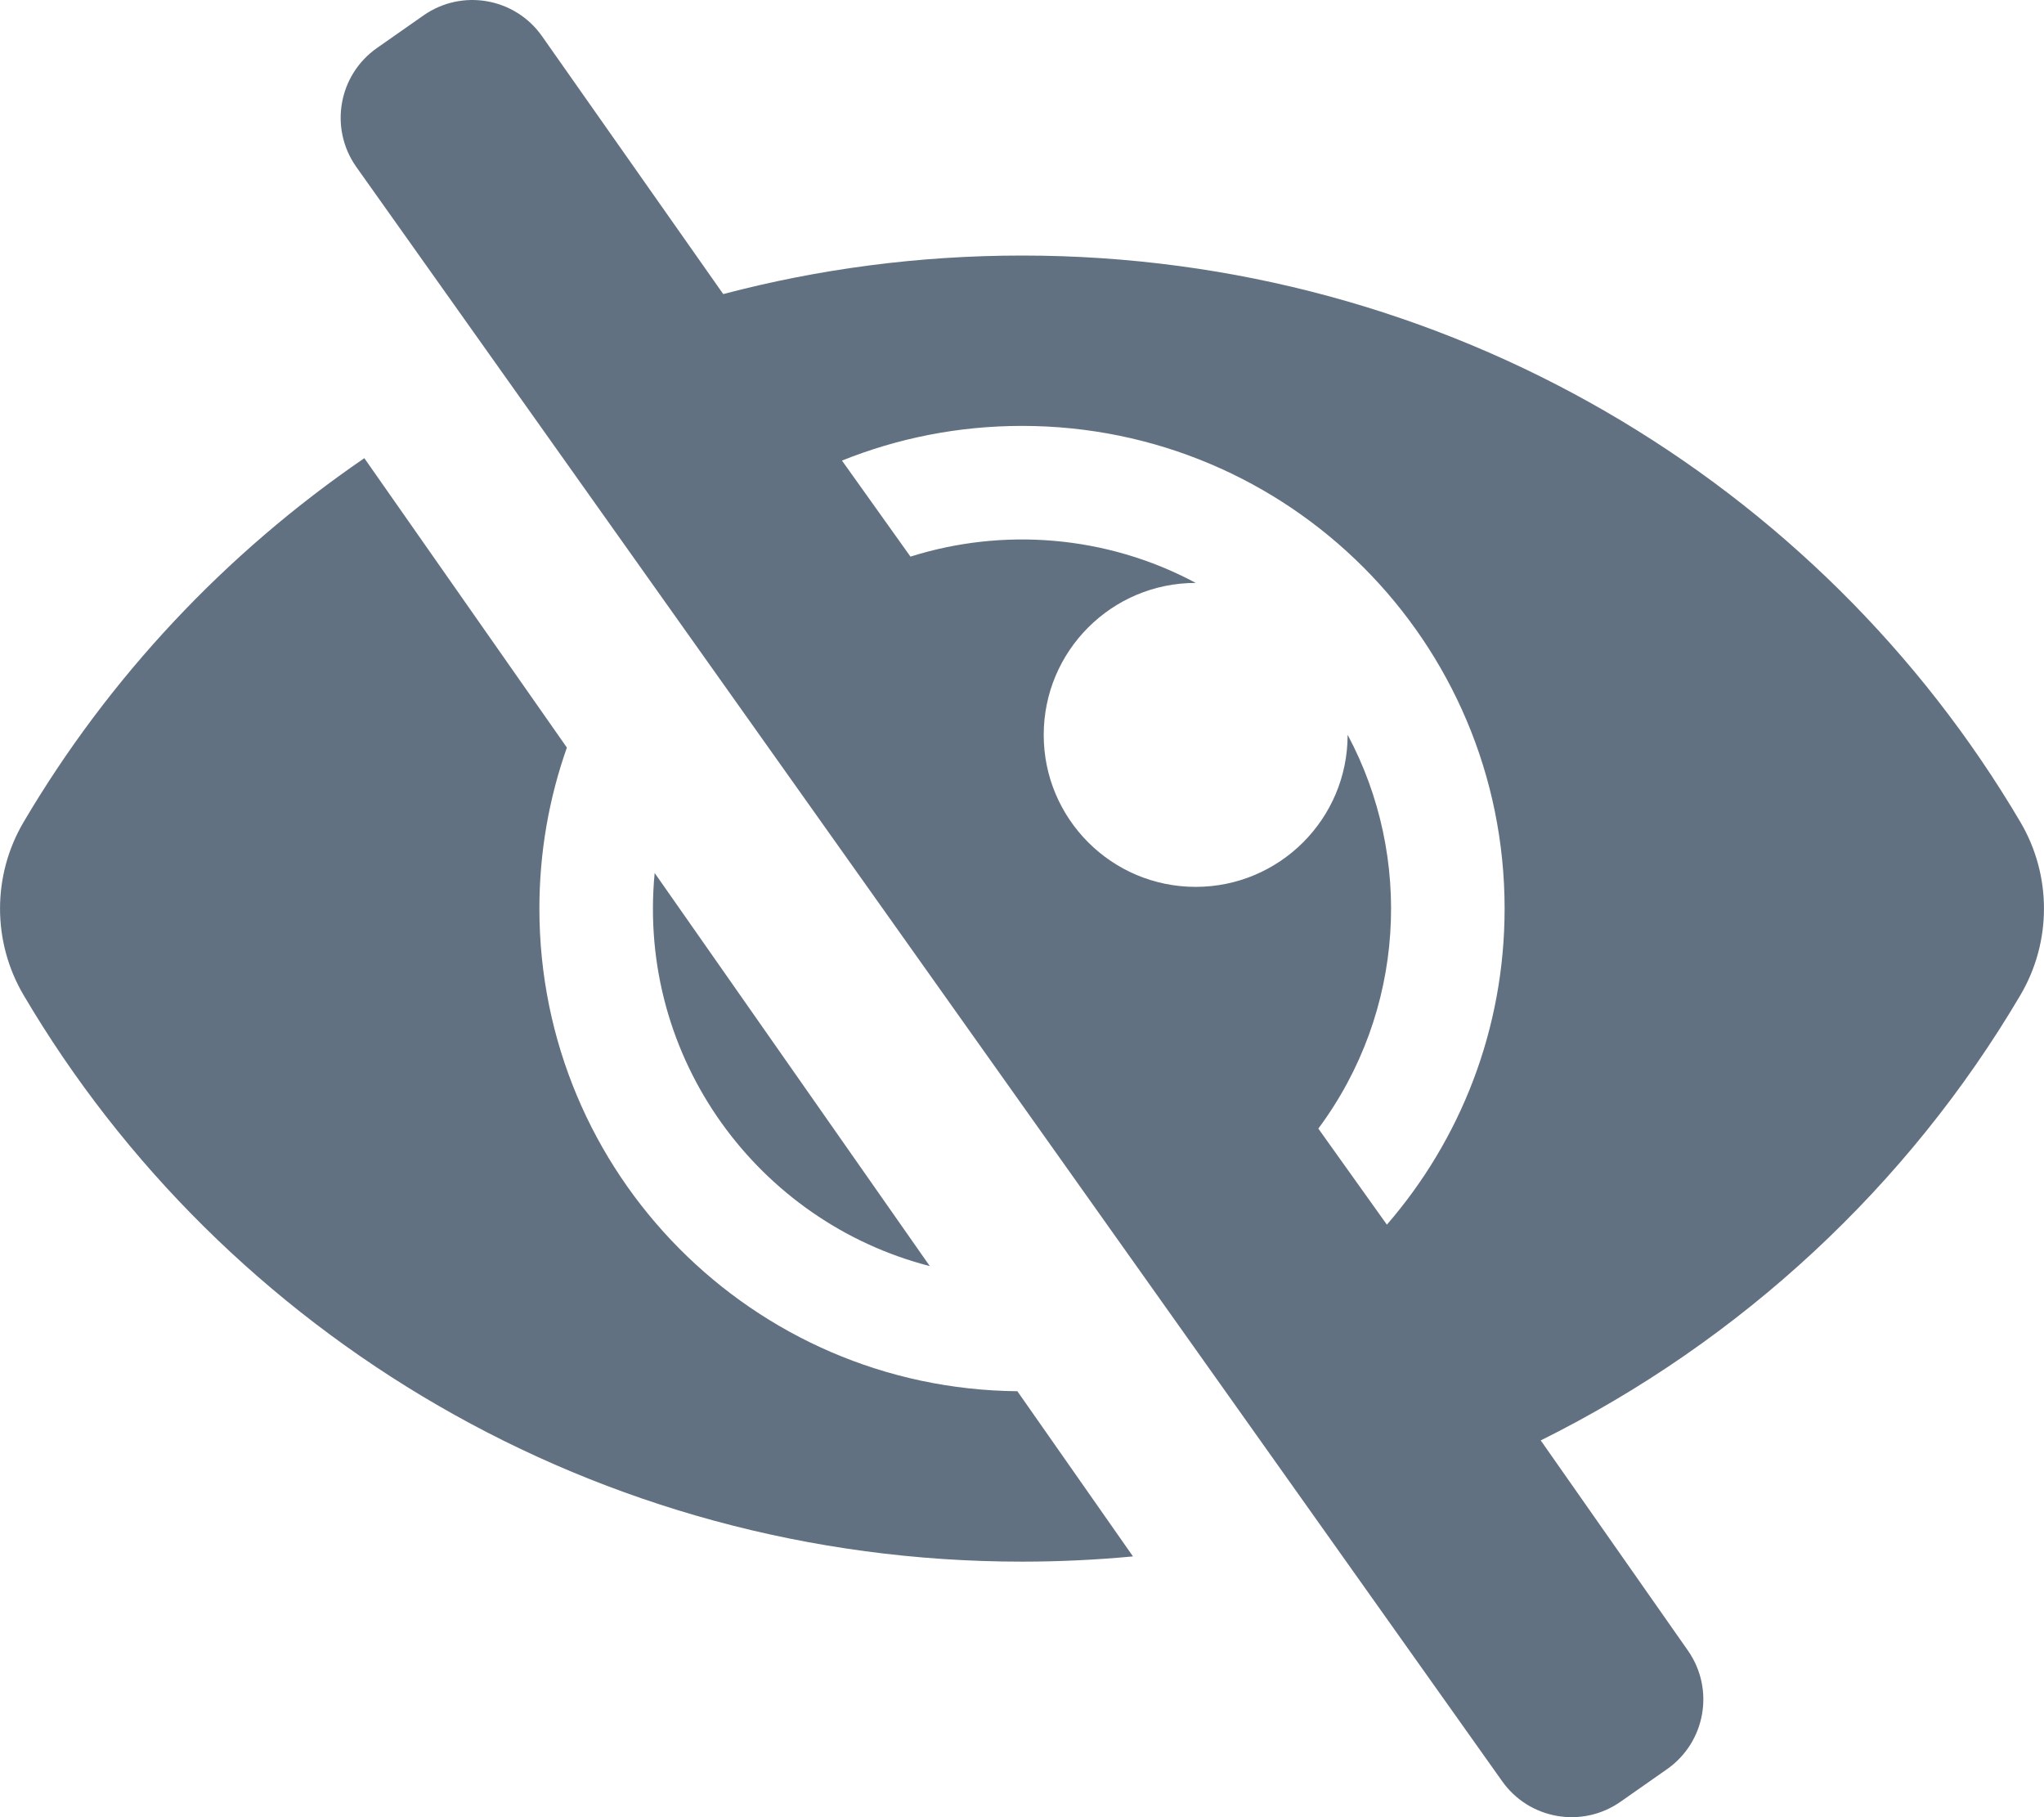 <?xml version="1.0" encoding="UTF-8" standalone="no"?>
<!DOCTYPE svg PUBLIC "-//W3C//DTD SVG 1.1//EN" "http://www.w3.org/Graphics/SVG/1.1/DTD/svg11.dtd">
<svg width="100%" height="100%" viewBox="0 0 576 512" version="1.1" xmlns="http://www.w3.org/2000/svg" xmlns:xlink="http://www.w3.org/1999/xlink" xml:space="preserve" xmlns:serif="http://www.serif.com/" style="fill-rule:evenodd;clip-rule:evenodd;stroke-linejoin:round;stroke-miterlimit:2;">
    <path d="M286.693,391.984L319.272,438.526C308.877,439.506 298.441,439.998 288,440C168.19,440 63.031,376.051 6.646,280.369C-2.204,265.351 -2.204,246.648 6.646,231.63C30.669,190.864 63.559,155.855 102.67,129.093L159.747,210.632C154.736,224.82 152,240.087 152,256C152,330.736 212.135,391.282 286.693,391.984ZM569.354,280.369C537.687,334.106 490.607,377.829 434.179,405.844L434.19,405.859L475.66,465.059C483.26,475.919 480.62,490.879 469.76,498.479L456.65,507.659C445.79,515.259 430.83,512.619 423.23,501.759L100.34,46.94C92.74,36.08 95.38,21.12 106.24,13.52L119.35,4.34C130.21,-3.26 145.17,-0.62 152.77,10.24L203.808,82.857C230.68,75.776 258.905,72 288,72C407.81,72 512.969,135.949 569.354,231.631C578.203,246.649 578.203,265.351 569.354,280.369ZM424,256C424,180.826 363.162,120 288,120C270.061,120 252.944,123.473 237.271,129.772L256.57,156.83C282.439,148.659 311.614,150.667 336.97,164.24L336.94,164.24C313.29,164.24 294.12,183.41 294.12,207.06C294.12,230.686 313.267,249.88 336.94,249.88C360.59,249.88 379.76,230.71 379.76,207.06L379.76,207.03C398.222,241.52 396.072,284.944 371.51,317.98L371.51,317.99L390.824,345.051C411.496,321.2 424,290.074 424,256ZM262.014,356.727L184.484,245.97C179.47,298.357 213.798,344.324 262.014,356.727Z" style="fill:rgb(98,113,129);fill-rule:nonzero;"/>
</svg>
